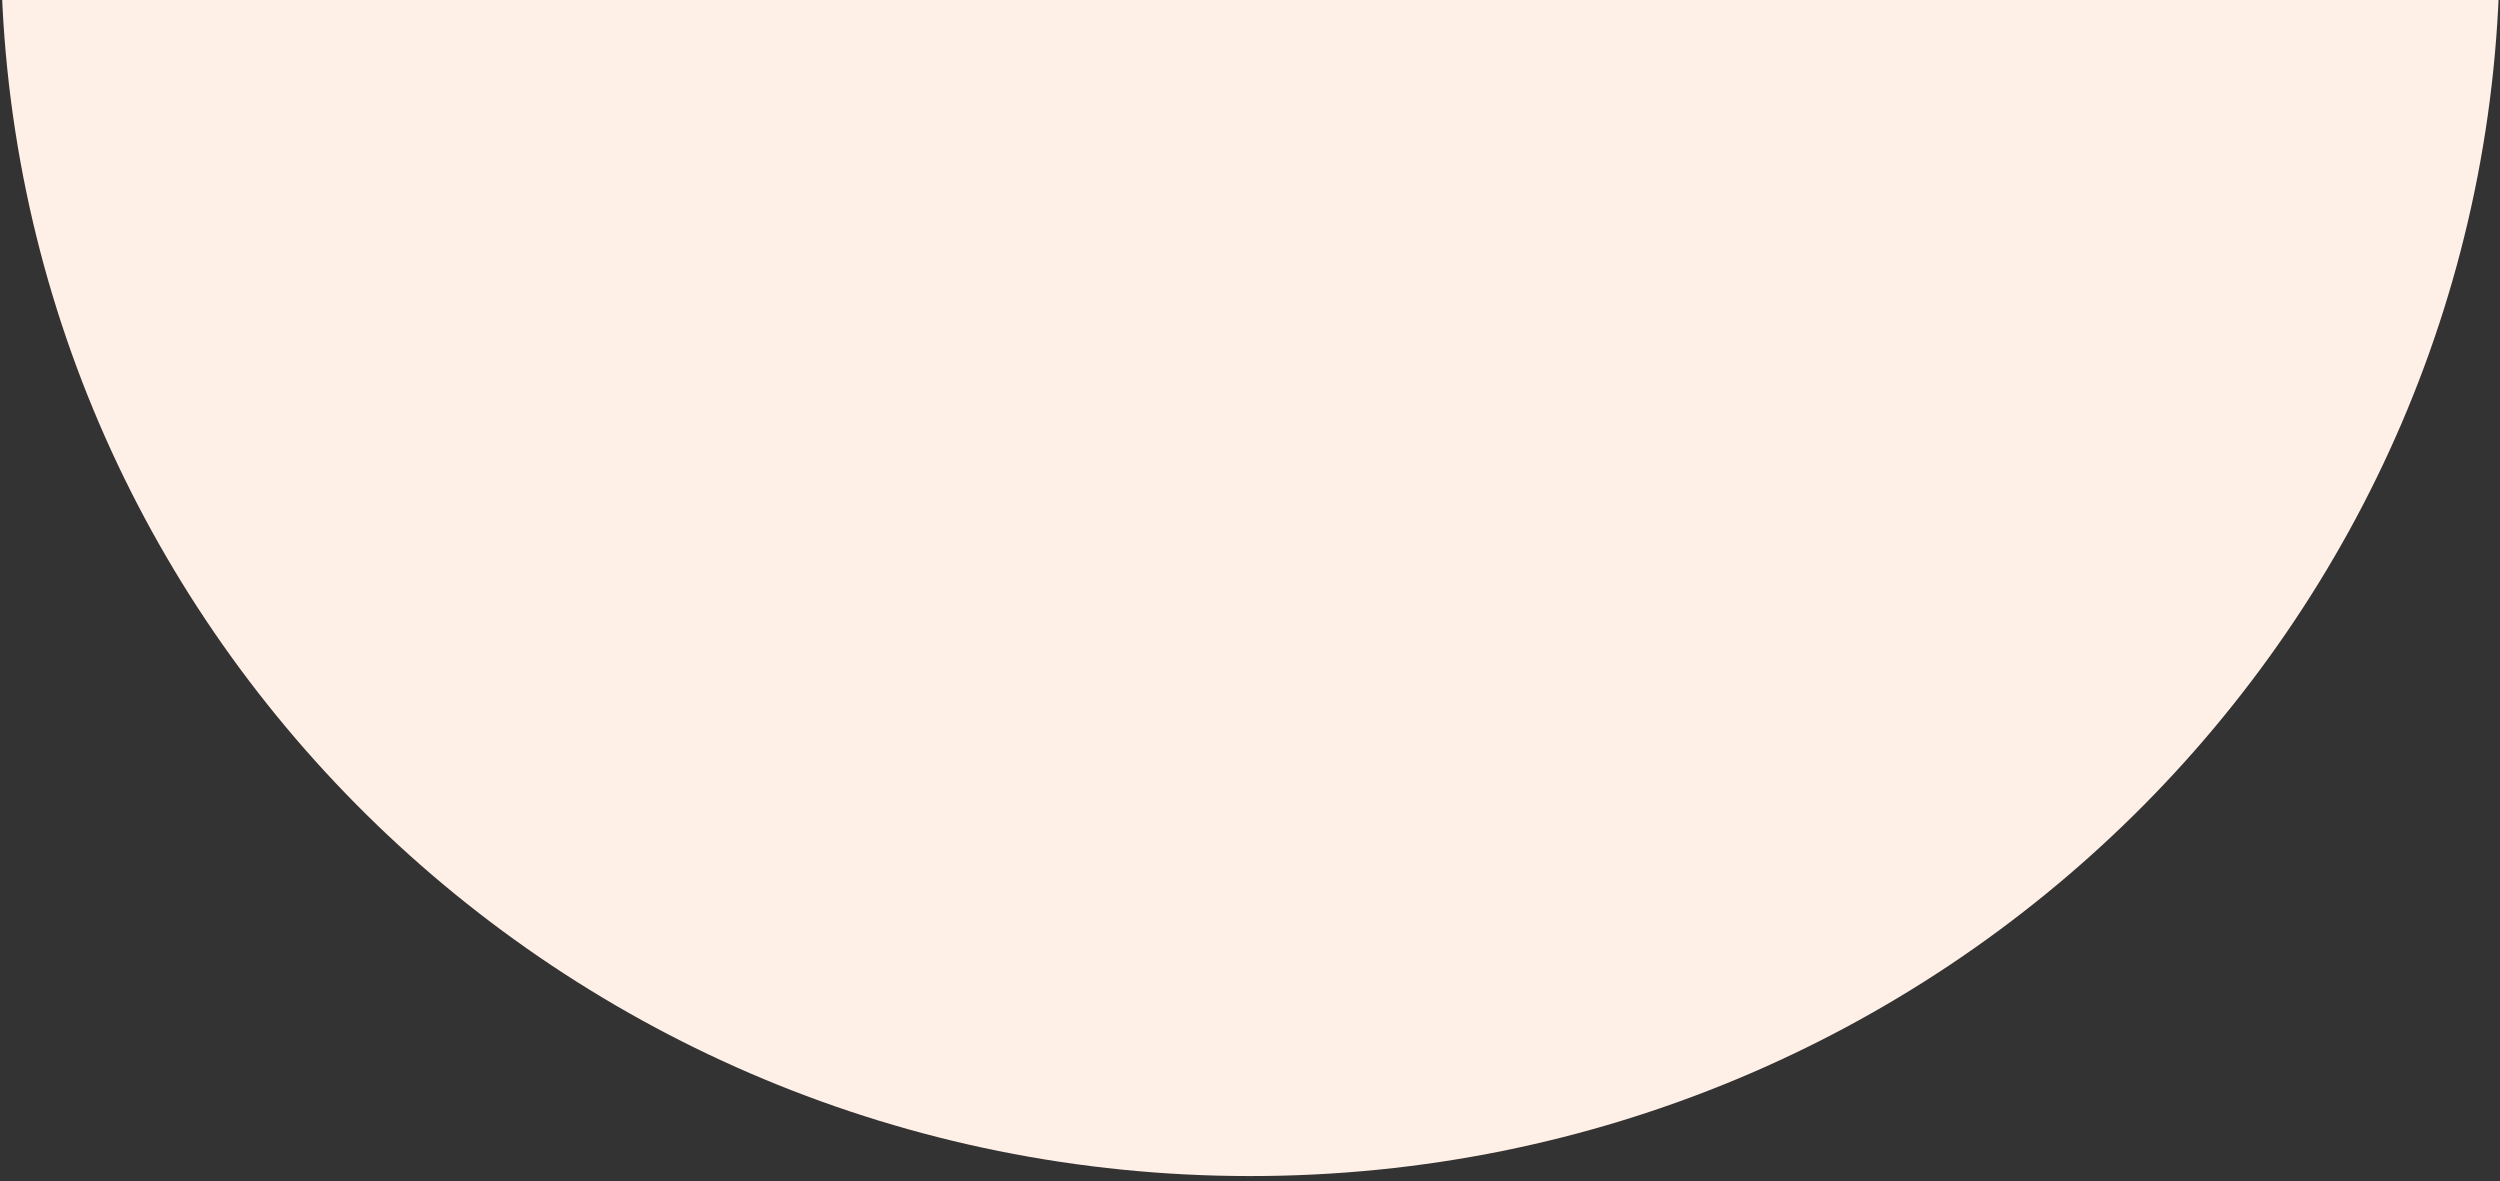 <svg width="309" height="146" viewBox="0 0 309 146" fill="none" xmlns="http://www.w3.org/2000/svg">
<rect x="0" y="0" width="309" height="146" fill="#333333" stroke="none"/>
<path d="M154.545 145.361C239.838 145.361 308.981 77.147 308.981 -7H0.109C0.109 77.147 69.253 145.361 154.545 145.361Z" fill="#FEF0E7"/>
</svg>
